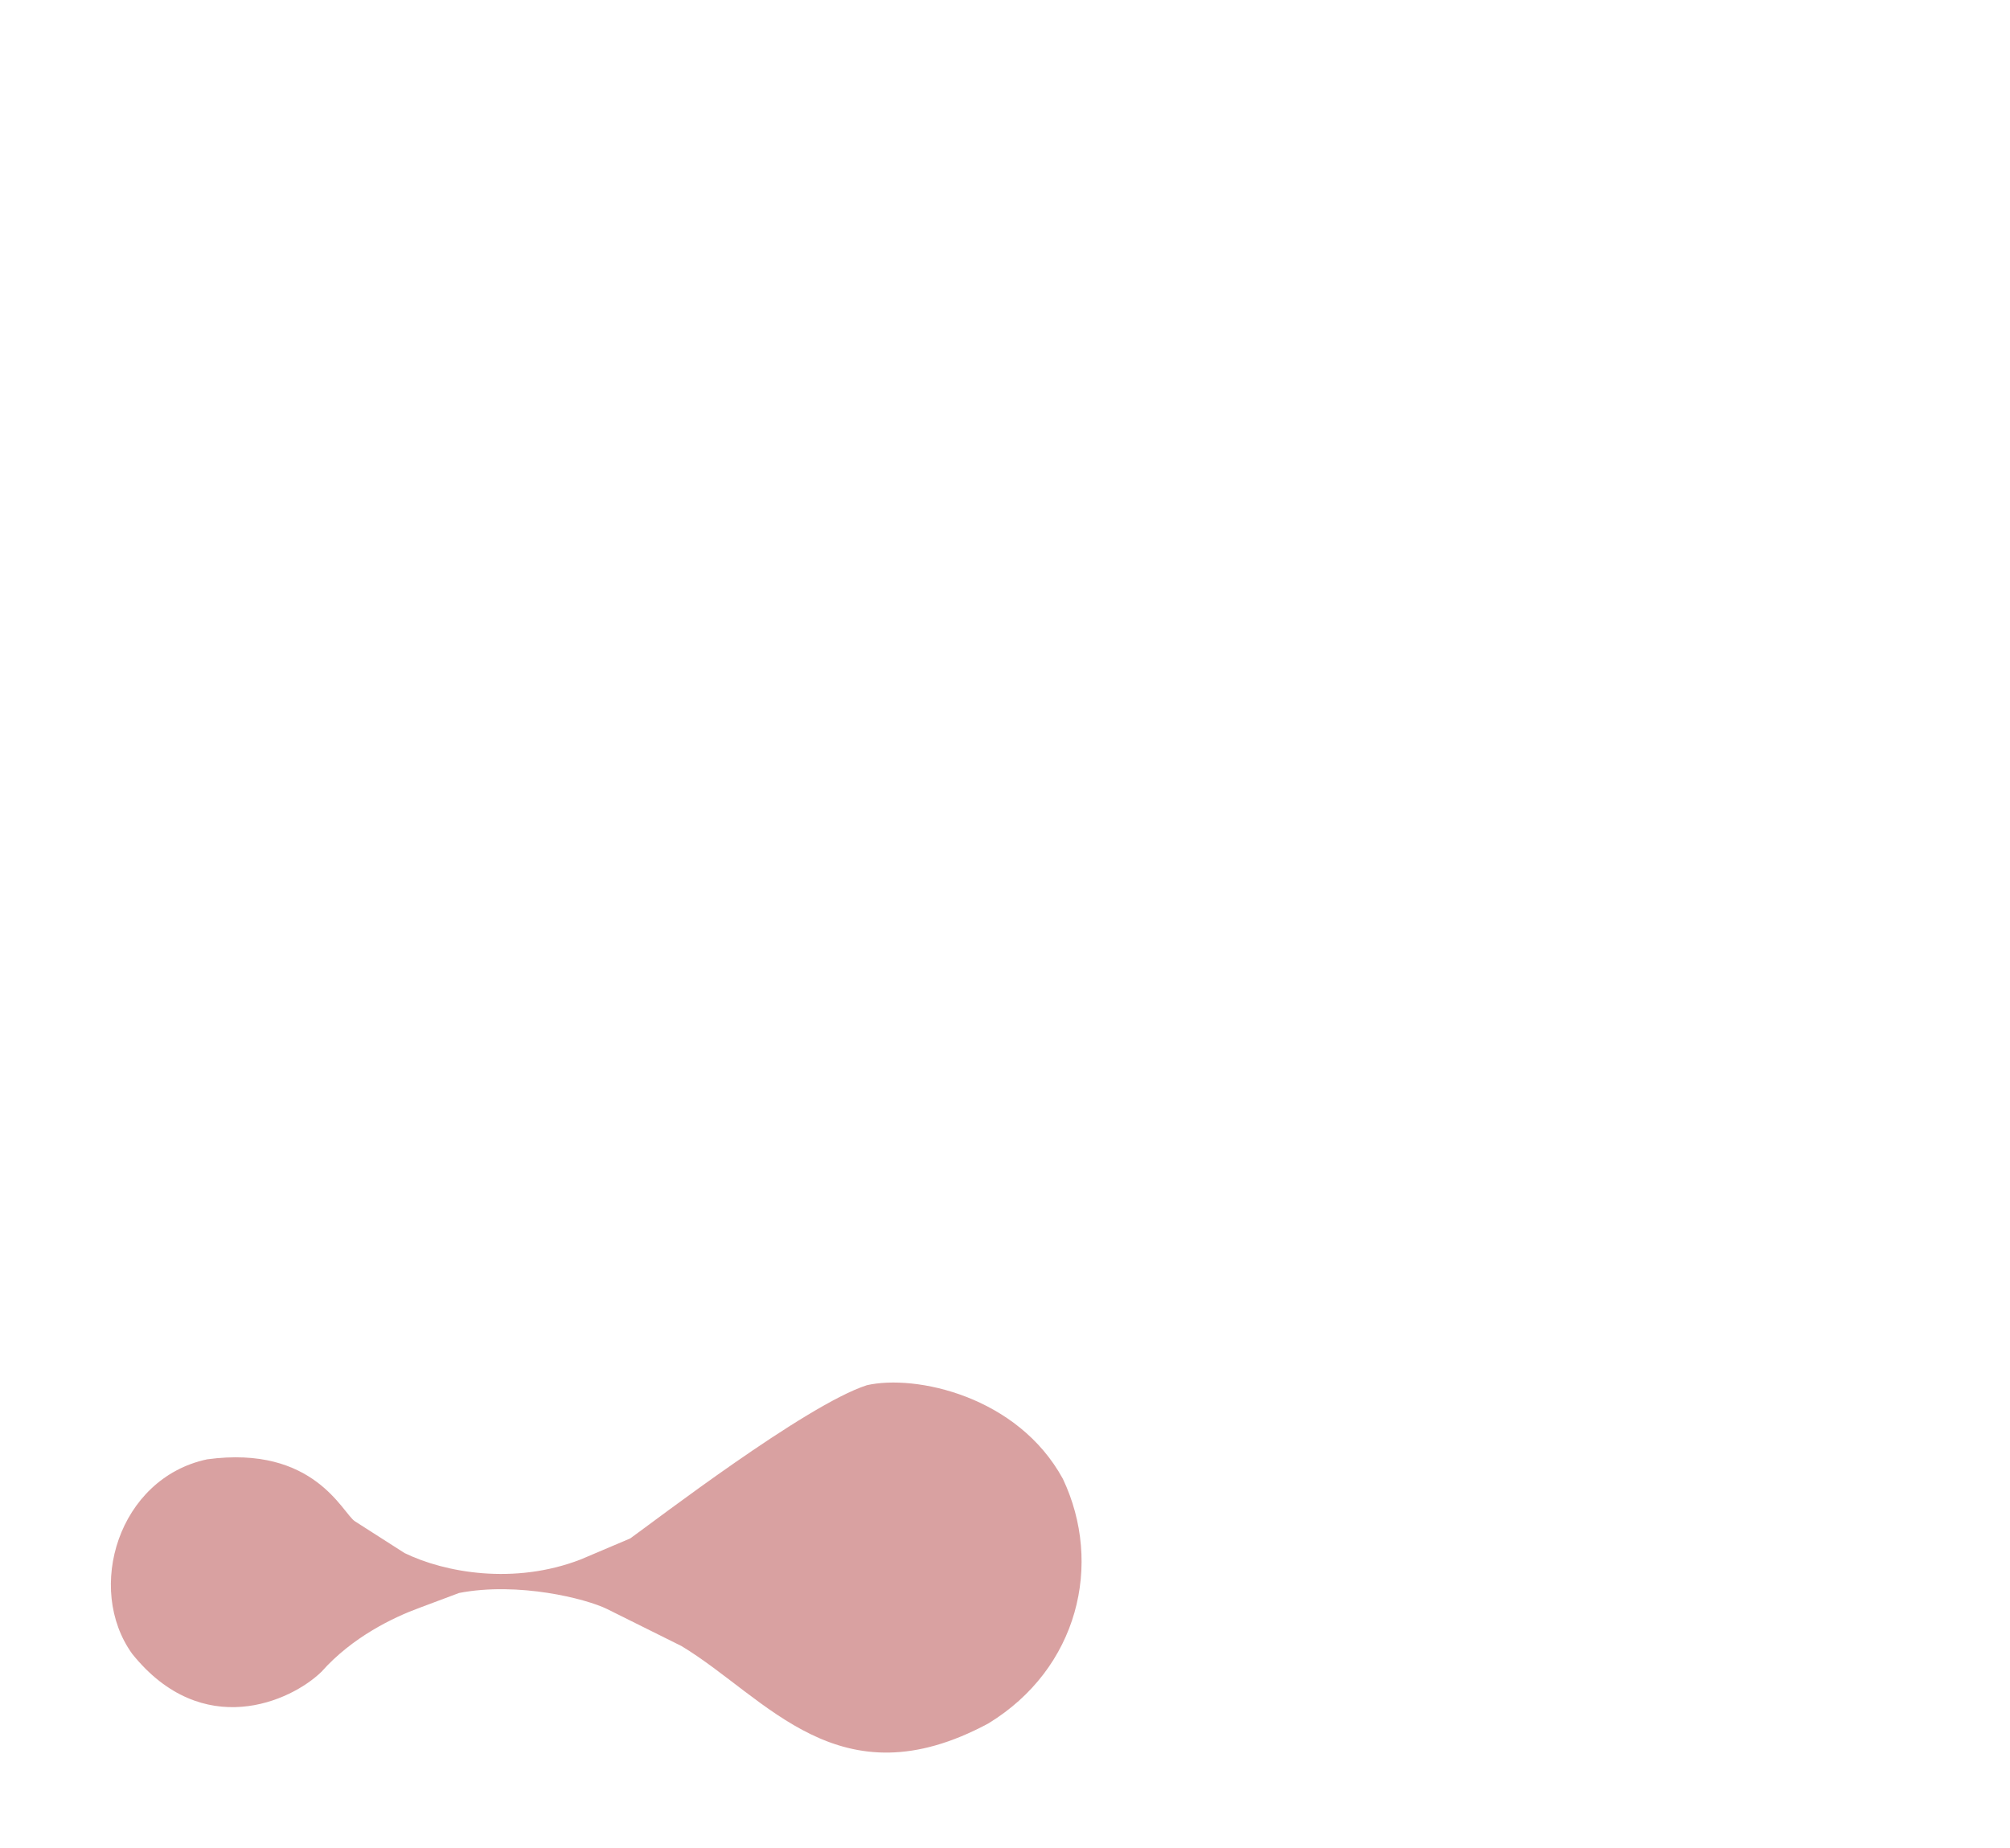 <?xml version="1.0" encoding="utf-8"?>
<!-- Generator: Adobe Illustrator 24.1.3, SVG Export Plug-In . SVG Version: 6.00 Build 0)  -->
<svg version="1.1" xmlns="http://www.w3.org/2000/svg" xmlns:xlink="http://www.w3.org/1999/xlink" x="0px" y="0px"
	 viewBox="0 0 563.9 518.6" style="enable-background:new 0 0 563.9 518.6;" xml:space="preserve">
<style type="text/css">
	.st0{display:none;}
	.st1{display:inline;}
	.st2{fill:#DCA1C8;}
	.st3{opacity:0.56;}
	.st4{fill:#BC5858;}
</style>
<g id="Layer_2" class="st0">
	<g class="st1">
		<path class="st2" d="M137,441.4c-11.6-0.1-33.1-8.4-45.4-21.6v47.8c12.3-13.2,33.6-20.6,45.4-21.6c19.8-0.4,40.6,4.9,79.3,37.8
			v-80.3C177.7,436.5,156.8,441.8,137,441.4z"/>
		<circle class="st2" cx="65.8" cy="443.7" r="35.1"/>
		<circle class="st2" cx="250.7" cy="443.7" r="52.7"/>
	</g>
</g>
<g id="Layer_5" class="st3">
	<path class="st4" d="M298.2,415c-12.7-23.3-41.4-29.4-55-26.3c-17.1,5.5-59.8,38.3-66.4,43l-13.9,5.9c-18.6,7.2-38.1,3.7-49.4-1.8
		l-13.9-8.9c-3.5-2.2-11.3-21.5-41.5-17.4c-24.9,5.3-34.2,36.3-21,54.6c19.7,24.5,44.5,13.4,53.1,5c8.7-9.8,20.3-15.3,27.4-17.9
		l11.2-4.2c16.6-3.2,35.6,1.6,41.5,4.5l20.9,10.4c24,14.5,44.1,44.3,86.1,21.7C302.5,468.2,309.5,438.9,298.2,415z"/>
</g>
</svg>
